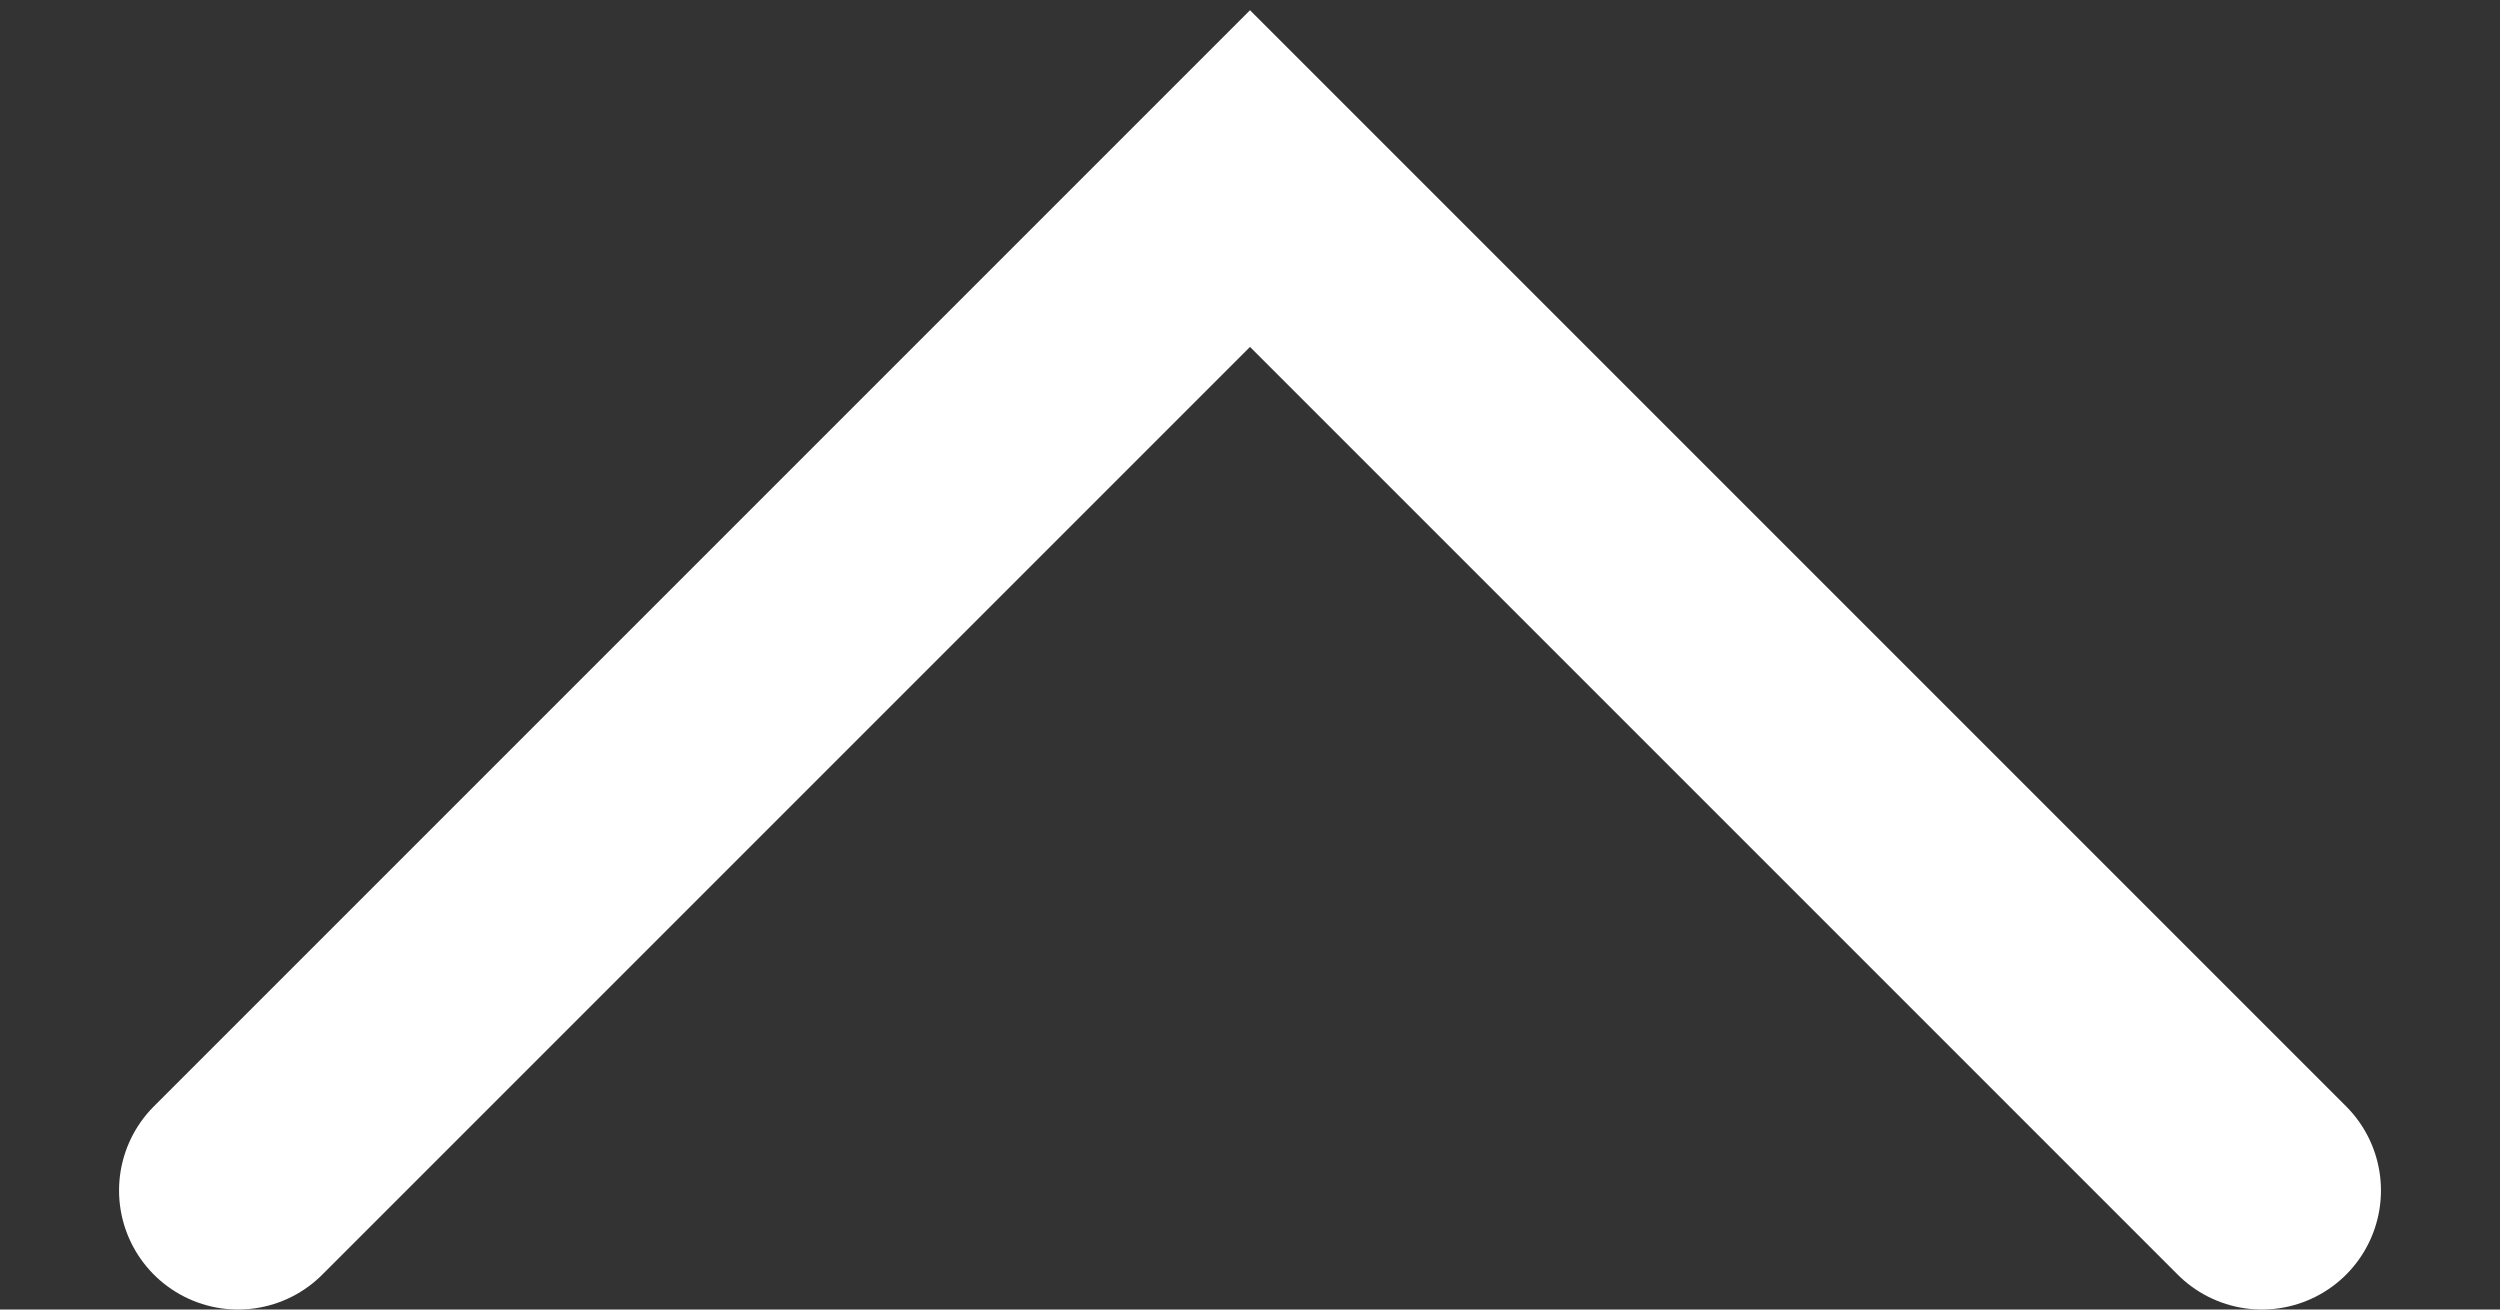 <svg width="21" height="11" viewBox="0 0 21 11" fill="none" xmlns="http://www.w3.org/2000/svg">
<rect x="0" y="0" width="21" height="11" fill="#333333" stroke="none"/>
<path d="M2 10L10.5 1.5L19 10" stroke="white" stroke-width="2" stroke-linecap="round"/>
</svg>
